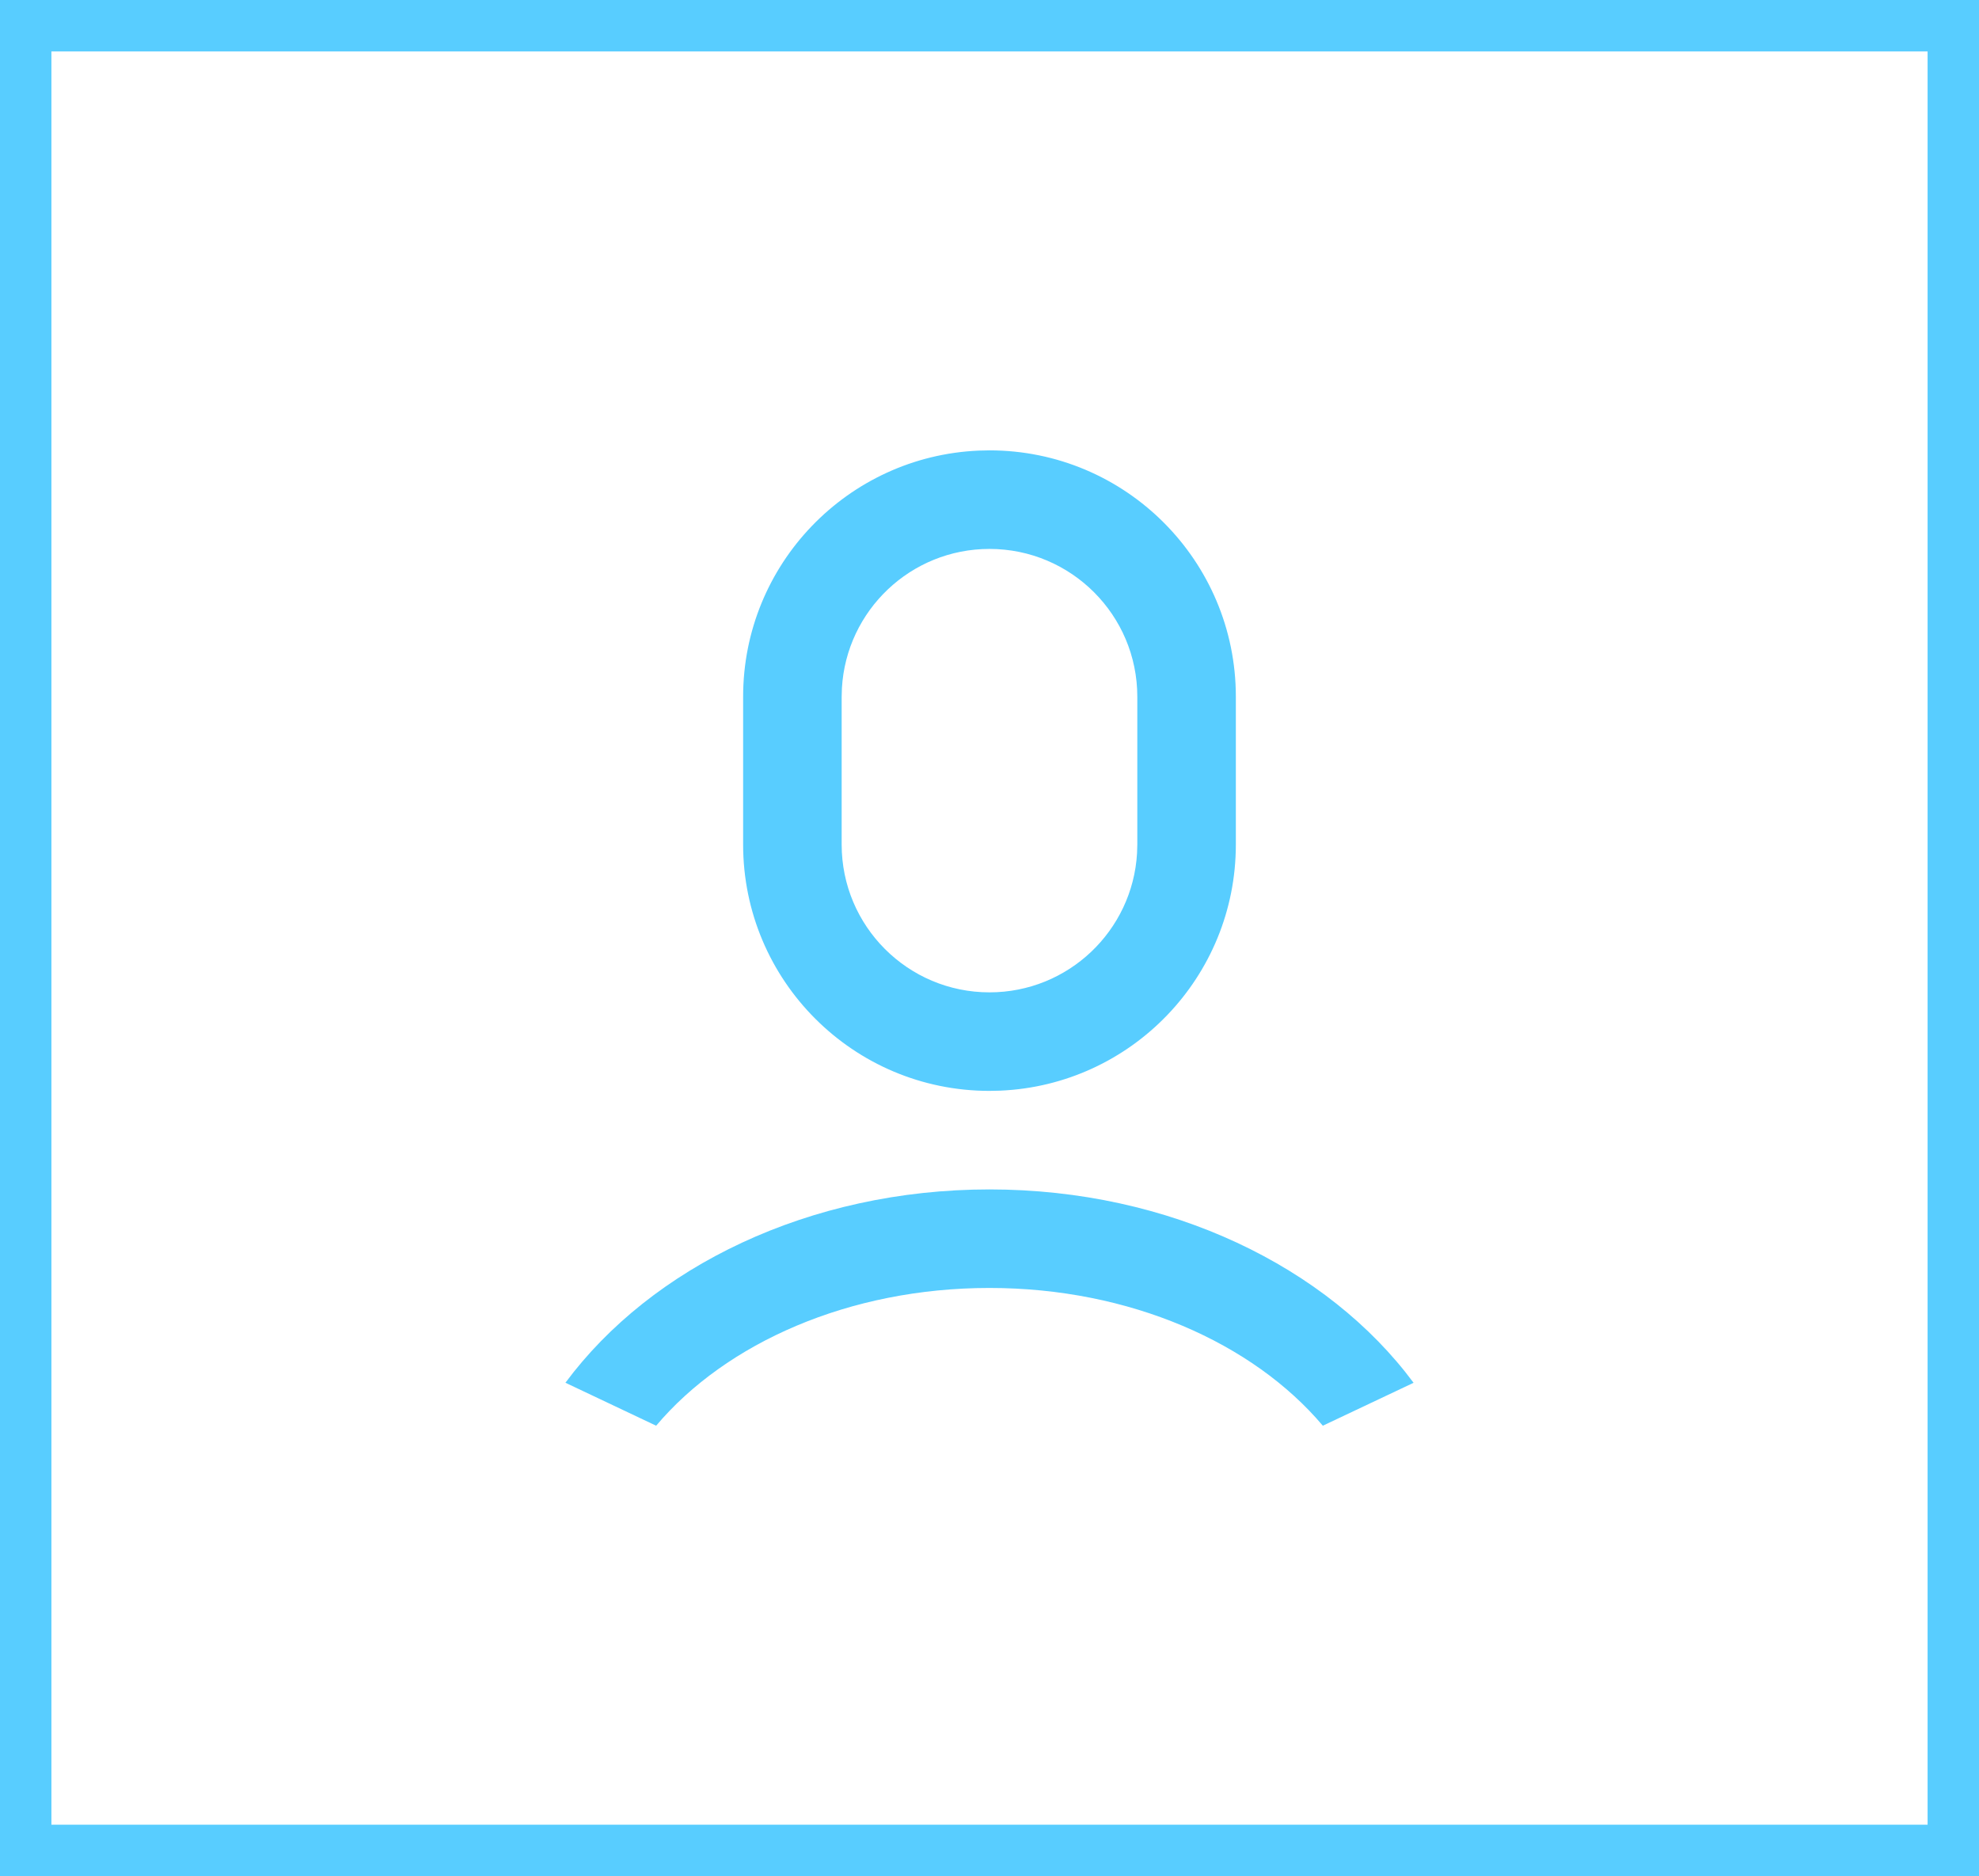 <svg width="77" height="73" viewBox="0 0 77 73" fill="none" xmlns="http://www.w3.org/2000/svg">
<rect x="1" y="1" width="75" height="71" stroke="#58CDFF" stroke-width="2"/>
<path d="M38.499 46.281C45.52 46.281 51.66 49.301 55 53.805L51.469 55.475C48.751 52.254 43.958 50.115 38.499 50.115C33.041 50.115 28.248 52.254 25.53 55.475L22 53.803C25.34 49.3 31.479 46.281 38.499 46.281ZM38.499 17.524C43.793 17.524 48.085 21.816 48.085 27.11V32.861C48.085 38.016 44.016 42.22 38.915 42.438L38.499 42.447C33.205 42.447 28.914 38.155 28.914 32.861V27.11C28.914 21.955 32.982 17.751 38.084 17.533L38.499 17.524ZM38.499 21.359C35.436 21.359 32.933 23.753 32.758 26.772L32.748 27.11V32.861C32.748 36.038 35.323 38.613 38.499 38.613C41.562 38.613 44.066 36.218 44.241 33.199L44.251 32.861V27.11C44.251 23.934 41.675 21.359 38.499 21.359Z" fill="#58CDFF"/>
</svg>
